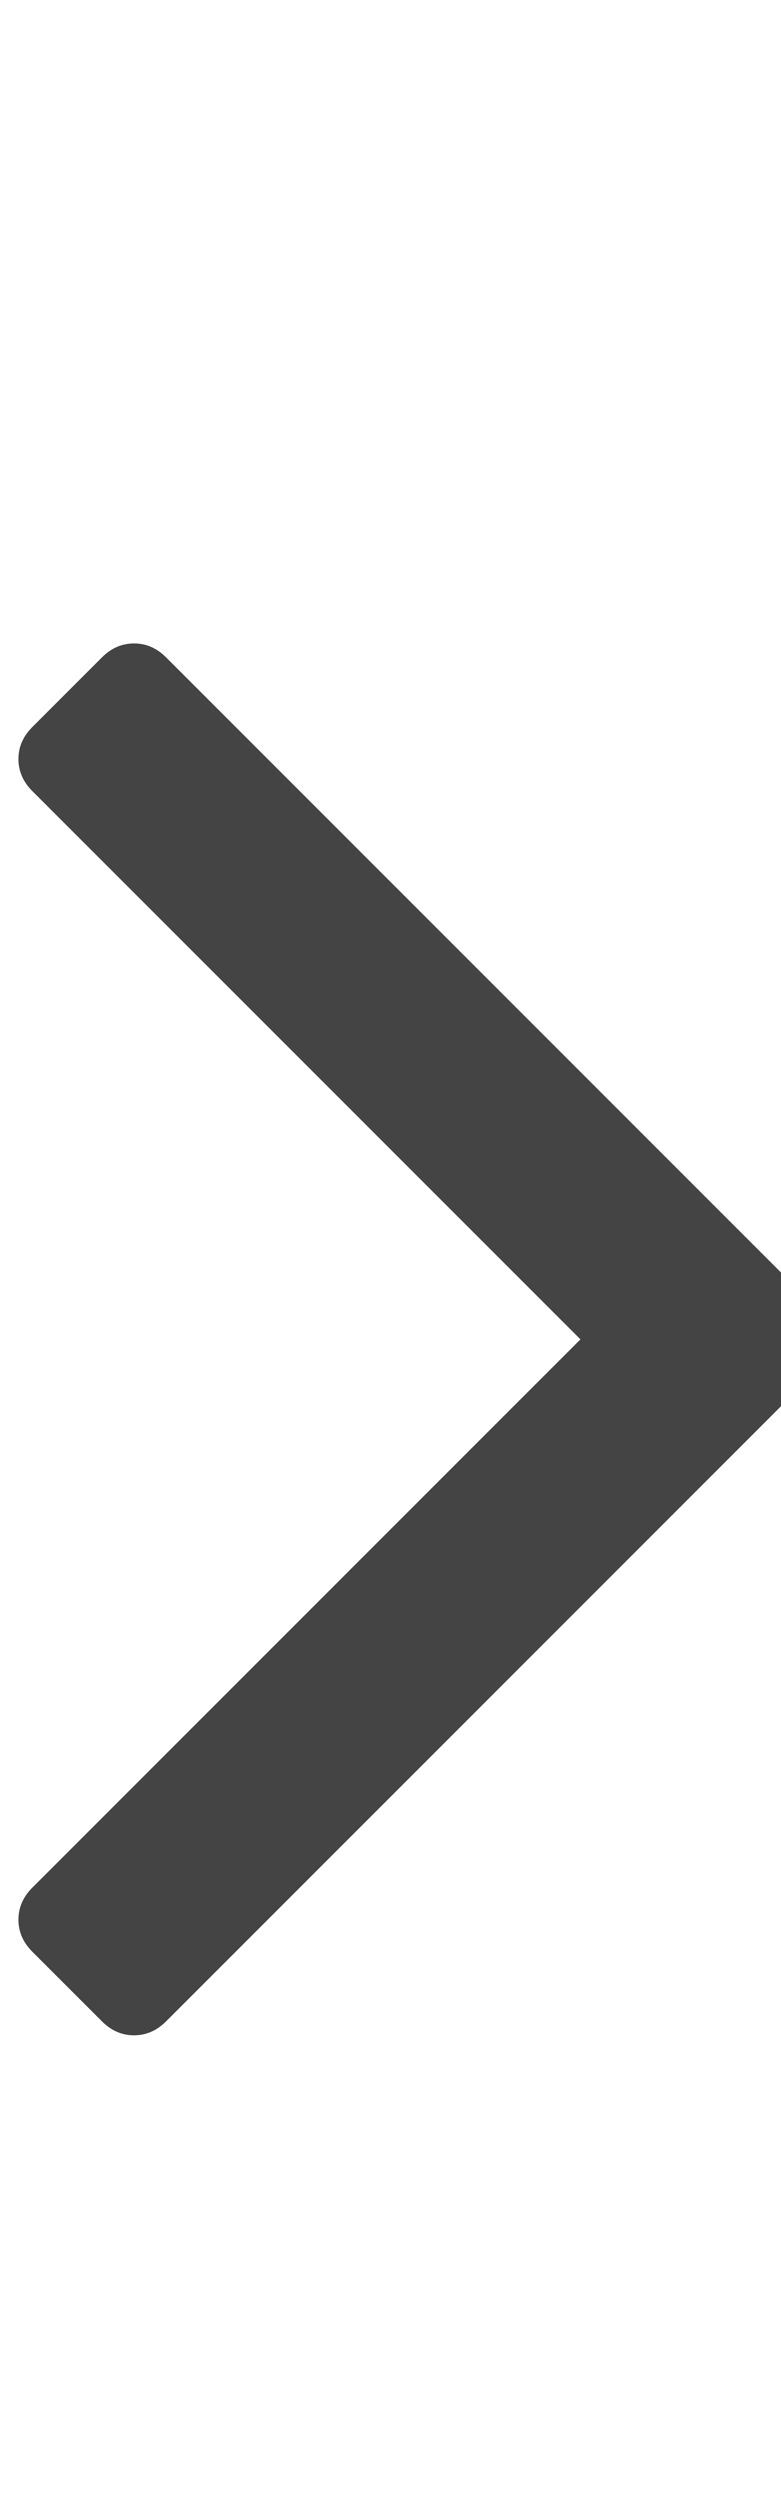 <?xml version="1.0" encoding="utf-8"?>
<!-- Generated by IcoMoon.io -->
<!DOCTYPE svg PUBLIC "-//W3C//DTD SVG 1.1//EN" "http://www.w3.org/Graphics/SVG/1.1/DTD/svg11.dtd">
<svg version="1.1" xmlns="http://www.w3.org/2000/svg" xmlns:xlink="http://www.w3.org/1999/xlink" width="5" height="16" viewBox="0 0 5 16">
<path fill="#444444" d="M5.313 8.571q0 0.116-0.089 0.205l-4.161 4.161q-0.089 0.089-0.205 0.089t-0.205-0.089l-0.446-0.446q-0.089-0.089-0.089-0.205t0.089-0.205l3.509-3.509-3.509-3.509q-0.089-0.089-0.089-0.205t0.089-0.205l0.446-0.446q0.089-0.089 0.205-0.089t0.205 0.089l4.161 4.161q0.089 0.089 0.089 0.205z"></path>
</svg>
